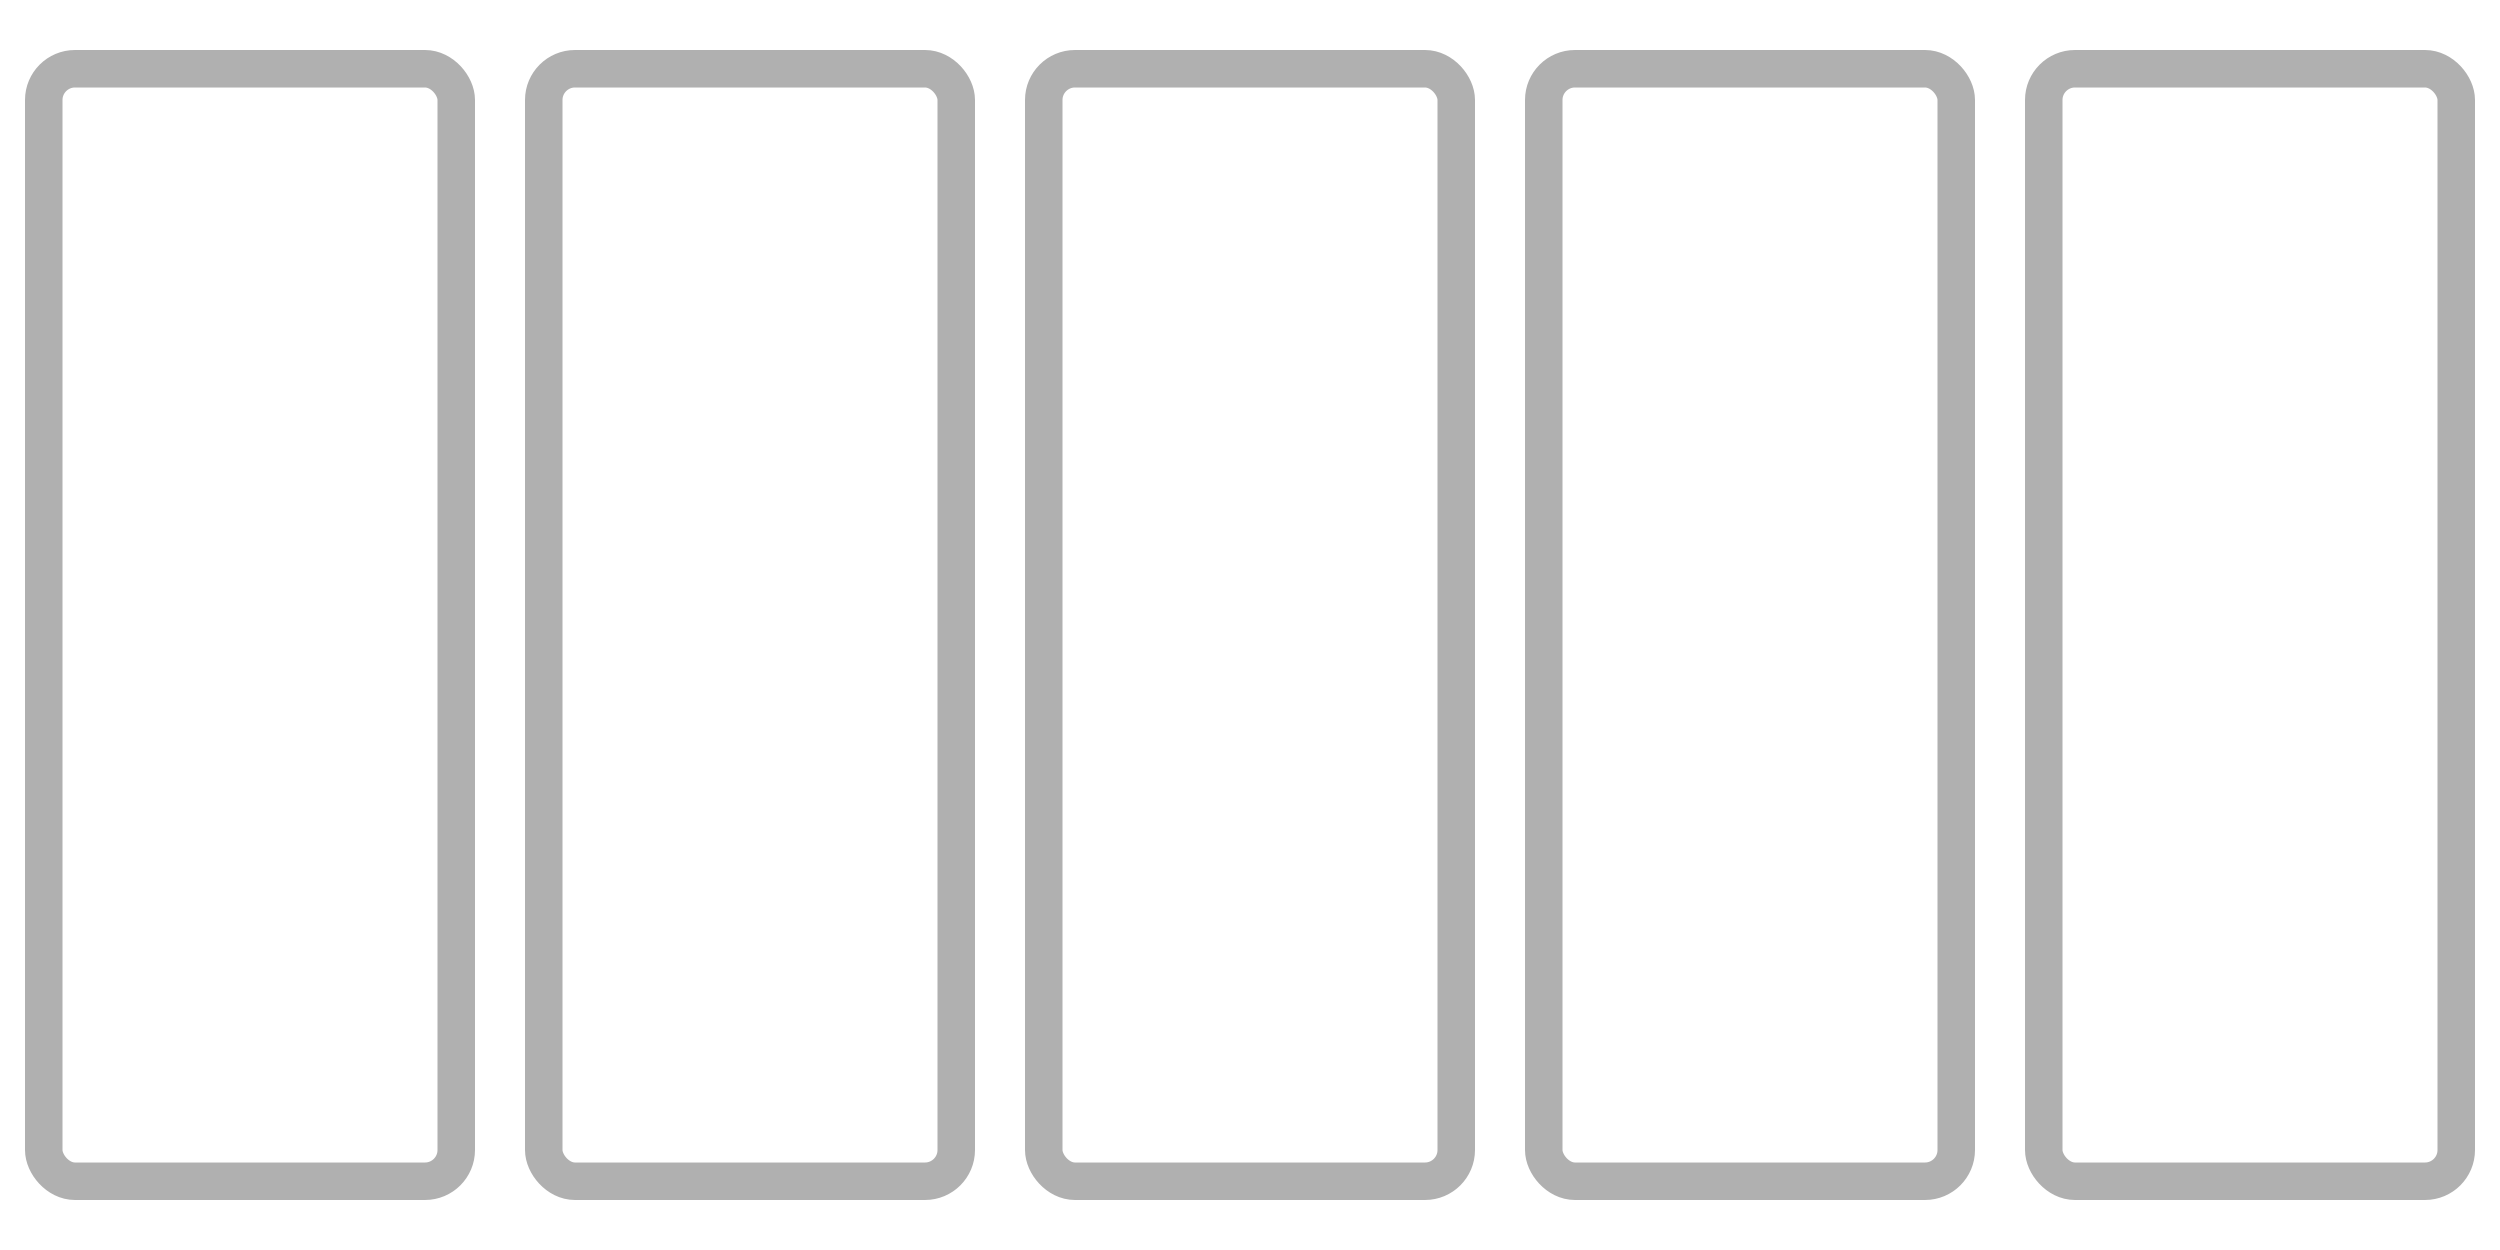 <svg width="100" height="50" viewBox="0 0 100 50" fill="none" xmlns="http://www.w3.org/2000/svg">
<rect width="100" height="50" fill="white"/>
<rect x="1.75" y="2.75" width="16.5" height="44.5" rx="1.25" stroke="#B0B0B0" stroke-width="1.5"/>
<rect x="21.75" y="2.75" width="16.5" height="44.5" rx="1.25" stroke="#B0B0B0" stroke-width="1.5"/>
<rect x="41.75" y="2.75" width="16.5" height="44.5" rx="1.25" stroke="#B0B0B0" stroke-width="1.5"/>
<rect x="61.75" y="2.75" width="16.5" height="44.5" rx="1.25" stroke="#B0B0B0" stroke-width="1.5"/>
<rect x="81.75" y="2.75" width="16.5" height="44.5" rx="1.25" stroke="#B0B0B0" stroke-width="1.5"/>
</svg>
